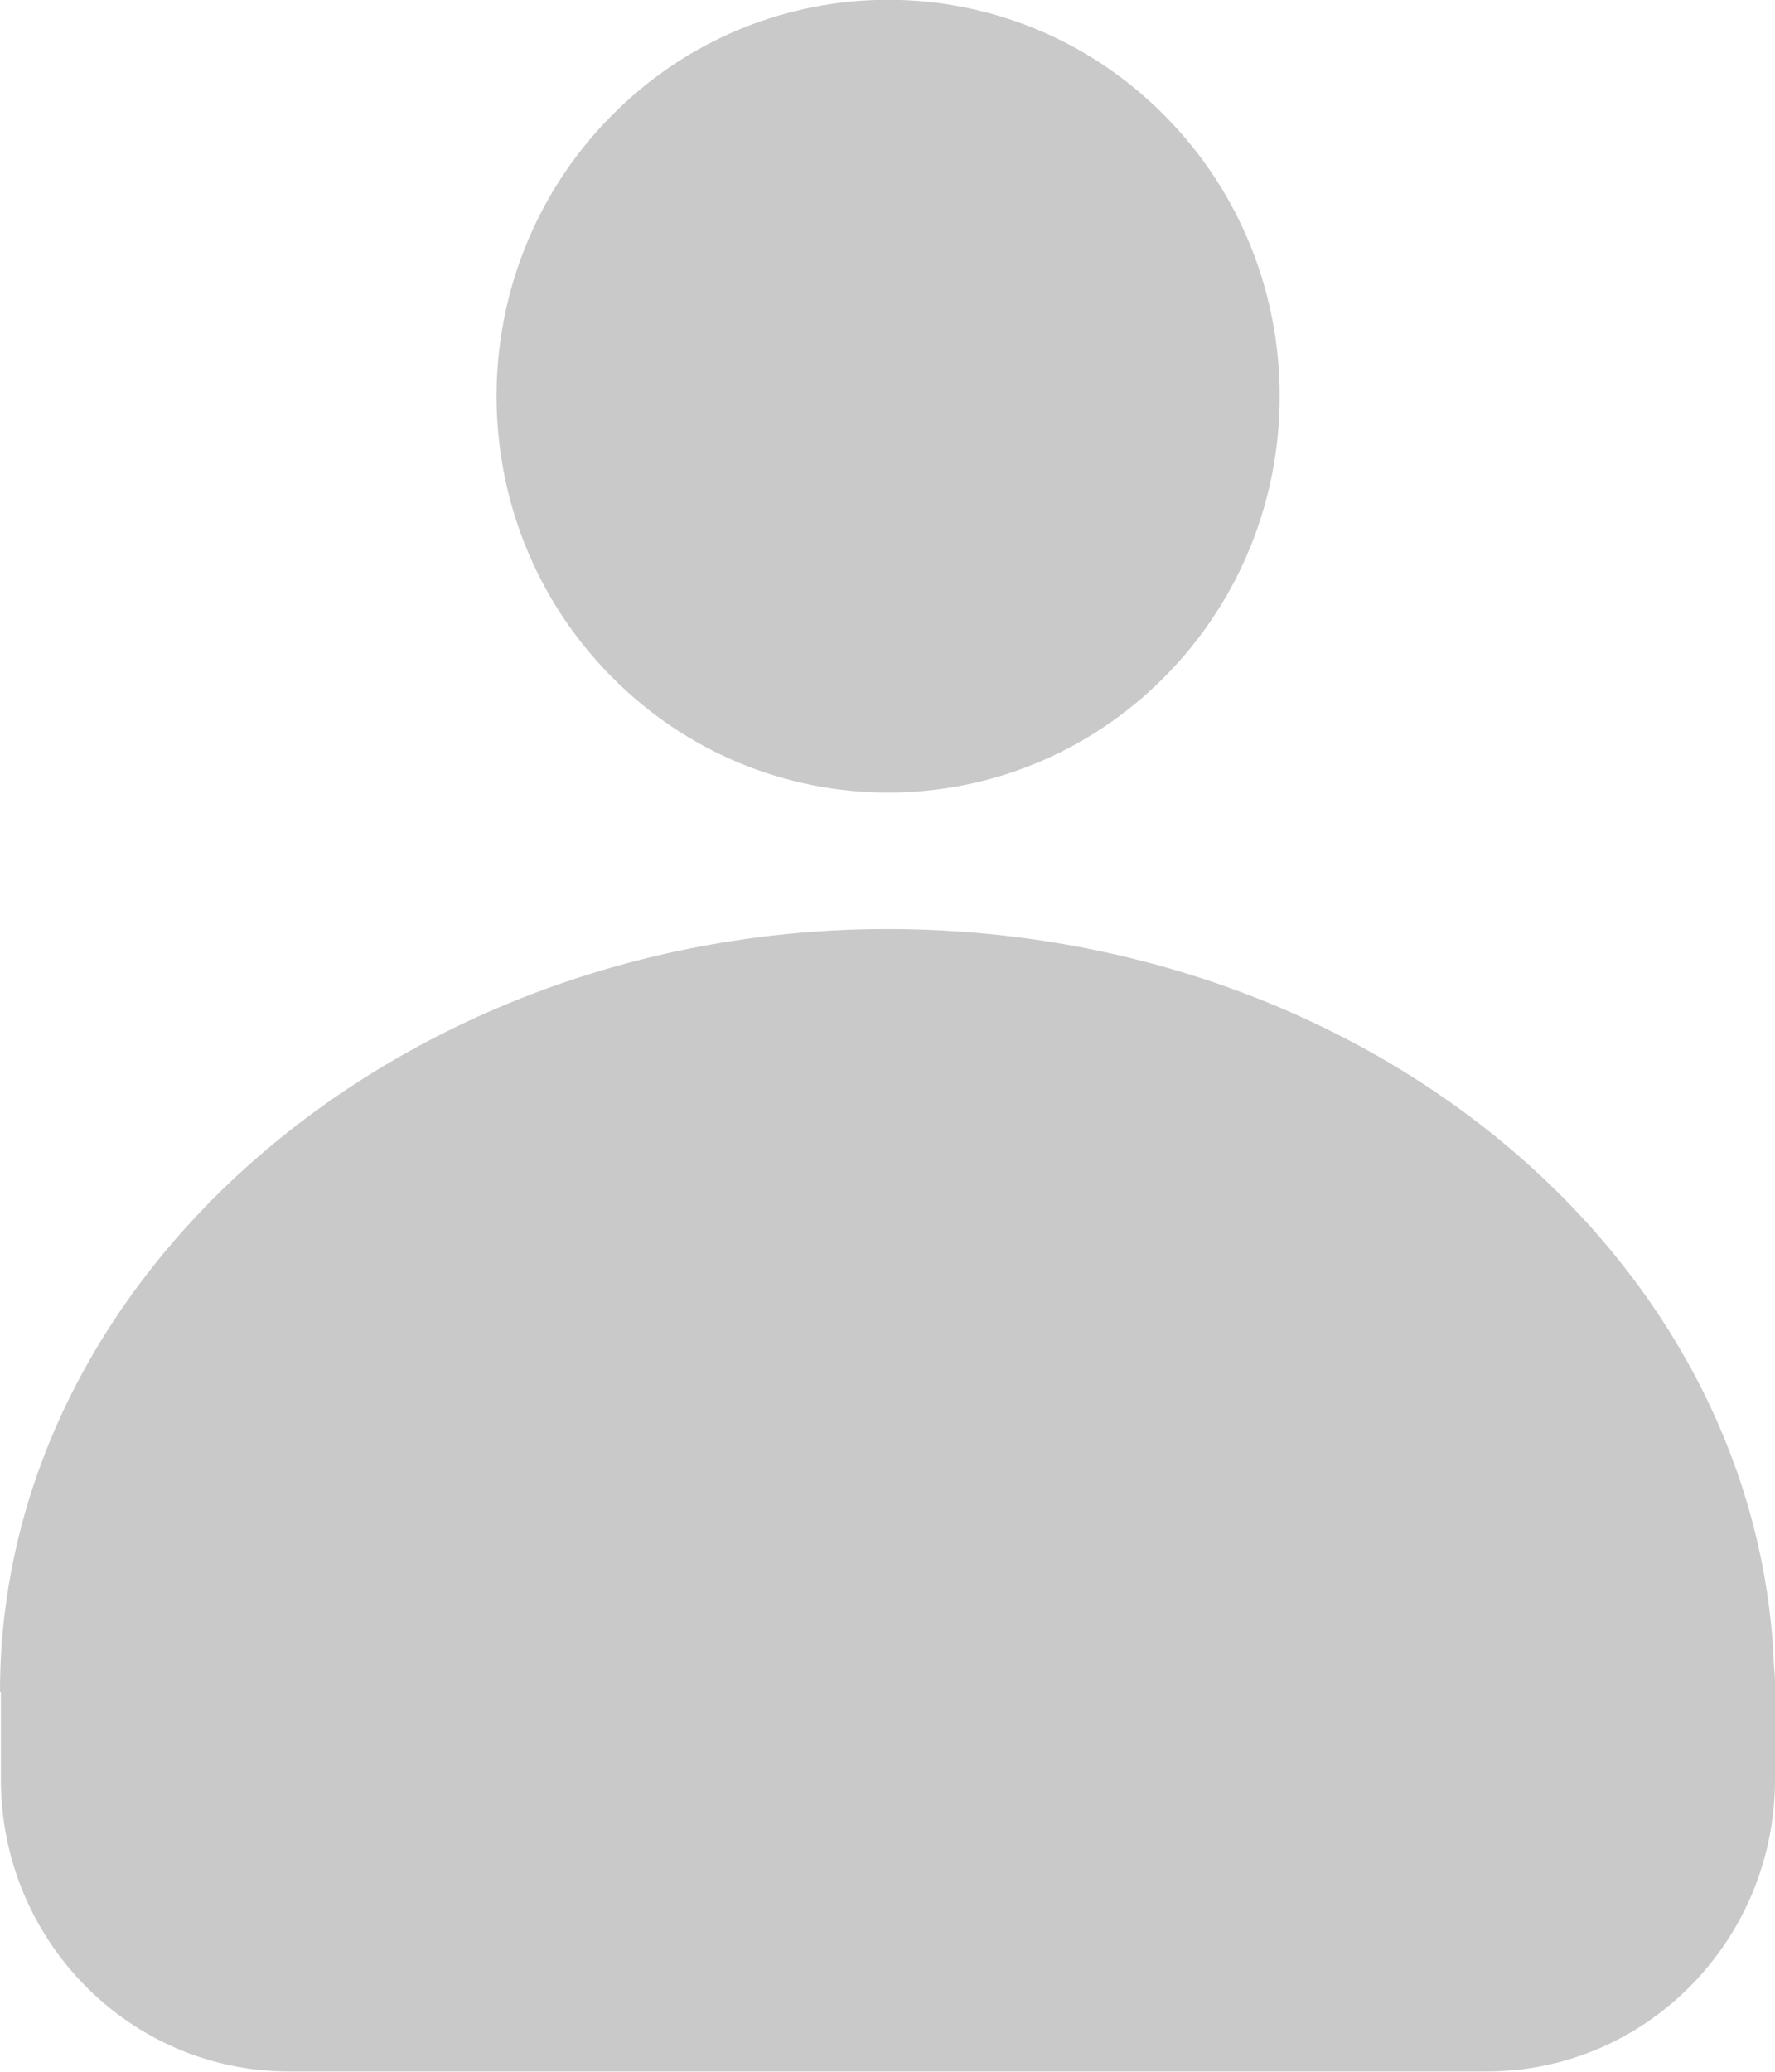 <svg width="24" height="28" viewBox="0 0 24 28" fill="none" xmlns="http://www.w3.org/2000/svg">
<g clip-path="url(#clip0_73_6)">
<path d="M23.988 22.556C23.797 17.006 18.503 12.556 11.996 12.556C5.489 12.556 0 17.172 0 22.864H0.012V24.051C0.012 26.229 1.758 27.996 3.91 27.996H20.101C22.253 27.996 24 26.229 24 24.051V22.734C24 22.671 23.992 22.611 23.992 22.552L23.988 22.556Z" fill="#C9C9C9"/>
<path d="M15.752 9.142C17.82 7.05 17.82 3.659 15.752 1.567C13.684 -0.526 10.332 -0.526 8.265 1.567C6.197 3.659 6.197 7.05 8.265 9.142C10.332 11.235 13.684 11.235 15.752 9.142Z" fill="#C9C9C9"/>
</g>
<defs>
<clipPath id="clip0_73_6">
<rect width="24" height="28" fill="white"/>
</clipPath>
</defs>
</svg>
